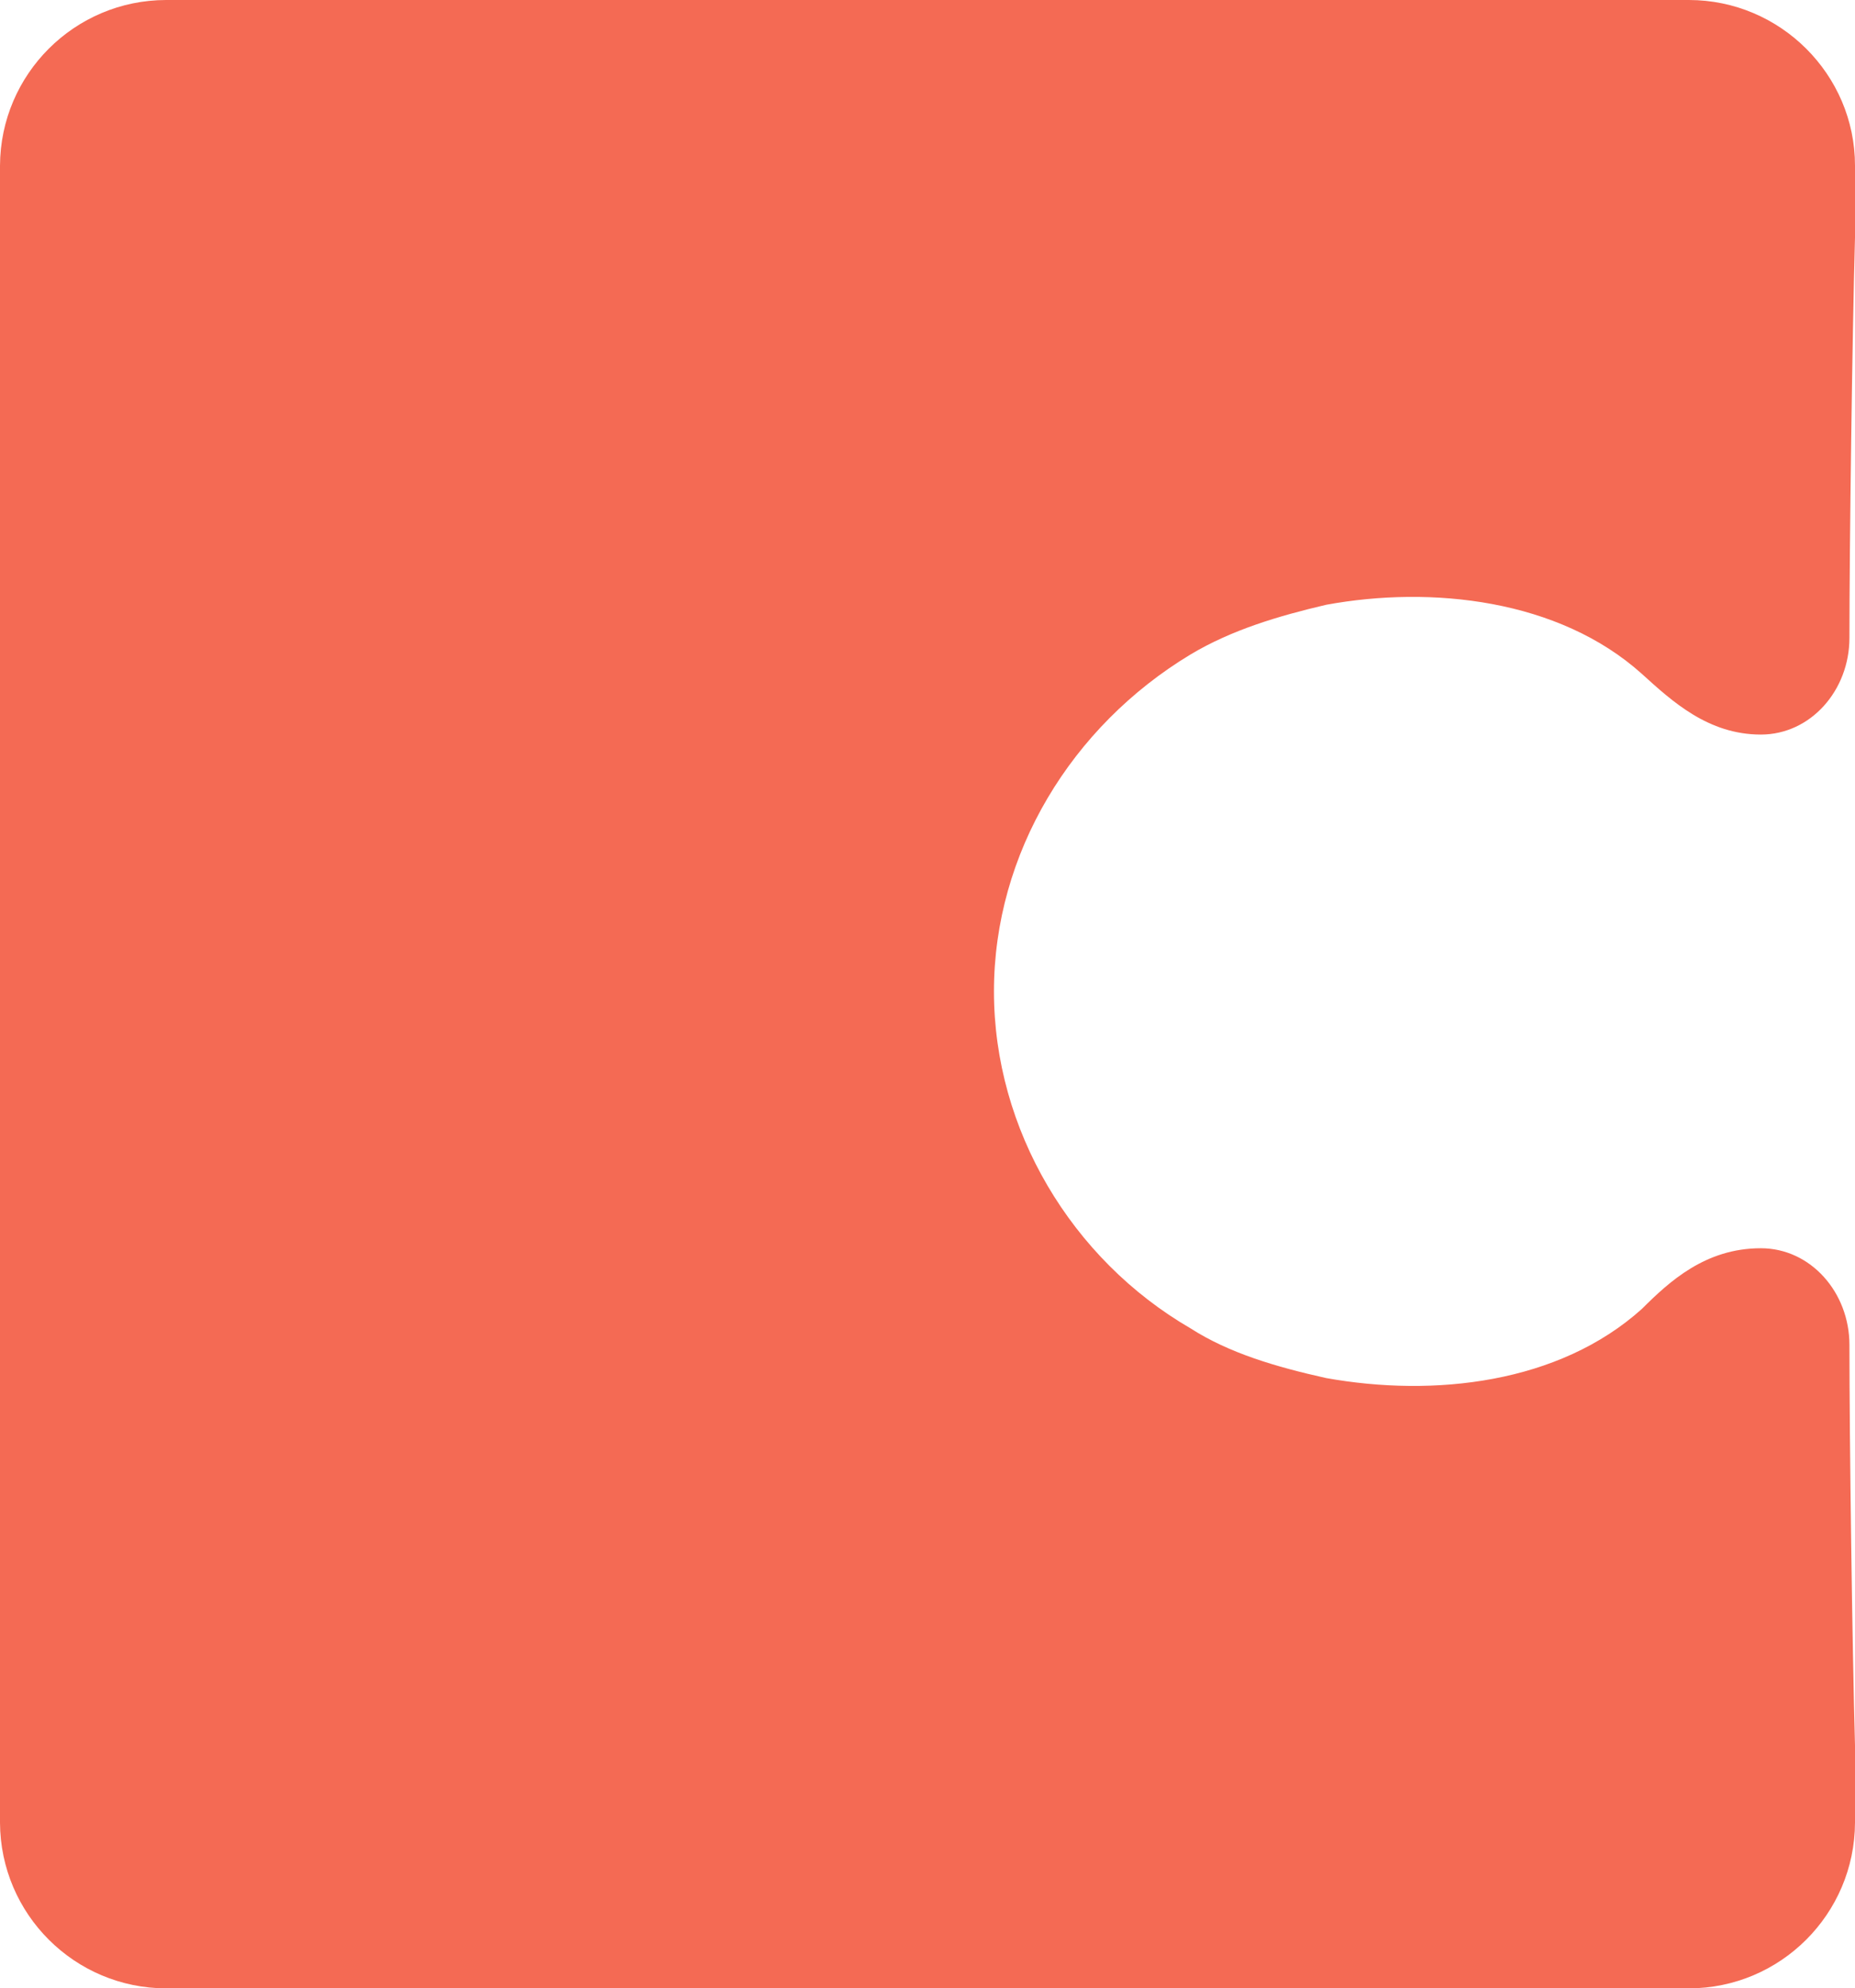 <svg width="256" height="274.278" viewBox="0 0 256 274.278" xmlns="http://www.w3.org/2000/svg" preserveAspectRatio="xMidYMid"><title>Coda</title><g><path d="M233.065,2.84217094e-14 L22.914,2.84217094e-14 C10.293,0.023 0.058,10.23 0,22.851 L0,251.42 C0.058,264.048 10.3,274.259 22.928,274.278 L233.079,274.278 C245.705,274.259 255.946,264.046 256,251.42 L256,240.759 C255.616,227.04 255.232,198.47 255.232,185.519 C255.232,178.279 249.884,172.184 243.007,172.184 C235.362,172.184 230.398,176.757 226.579,180.562 C215.115,190.853 197.919,192.759 183.013,190.092 C176.143,188.563 169.643,186.664 164.302,183.236 C147.867,173.706 137.171,155.805 137.171,136.759 C137.171,117.712 147.867,100.188 164.295,90.281 C170.027,86.853 176.527,84.947 183.02,83.425 C197.542,80.758 215.115,82.657 226.579,92.948 C230.782,96.76 235.746,101.326 243.007,101.326 C249.884,101.326 255.232,95.231 255.232,87.991 C255.232,75.424 255.616,46.471 256,32.758 L256,22.851 C256,10.284 245.681,2.84217094e-14 233.072,2.84217094e-14 L233.065,2.84217094e-14 Z" fill="#F46A54"/></g></svg>
